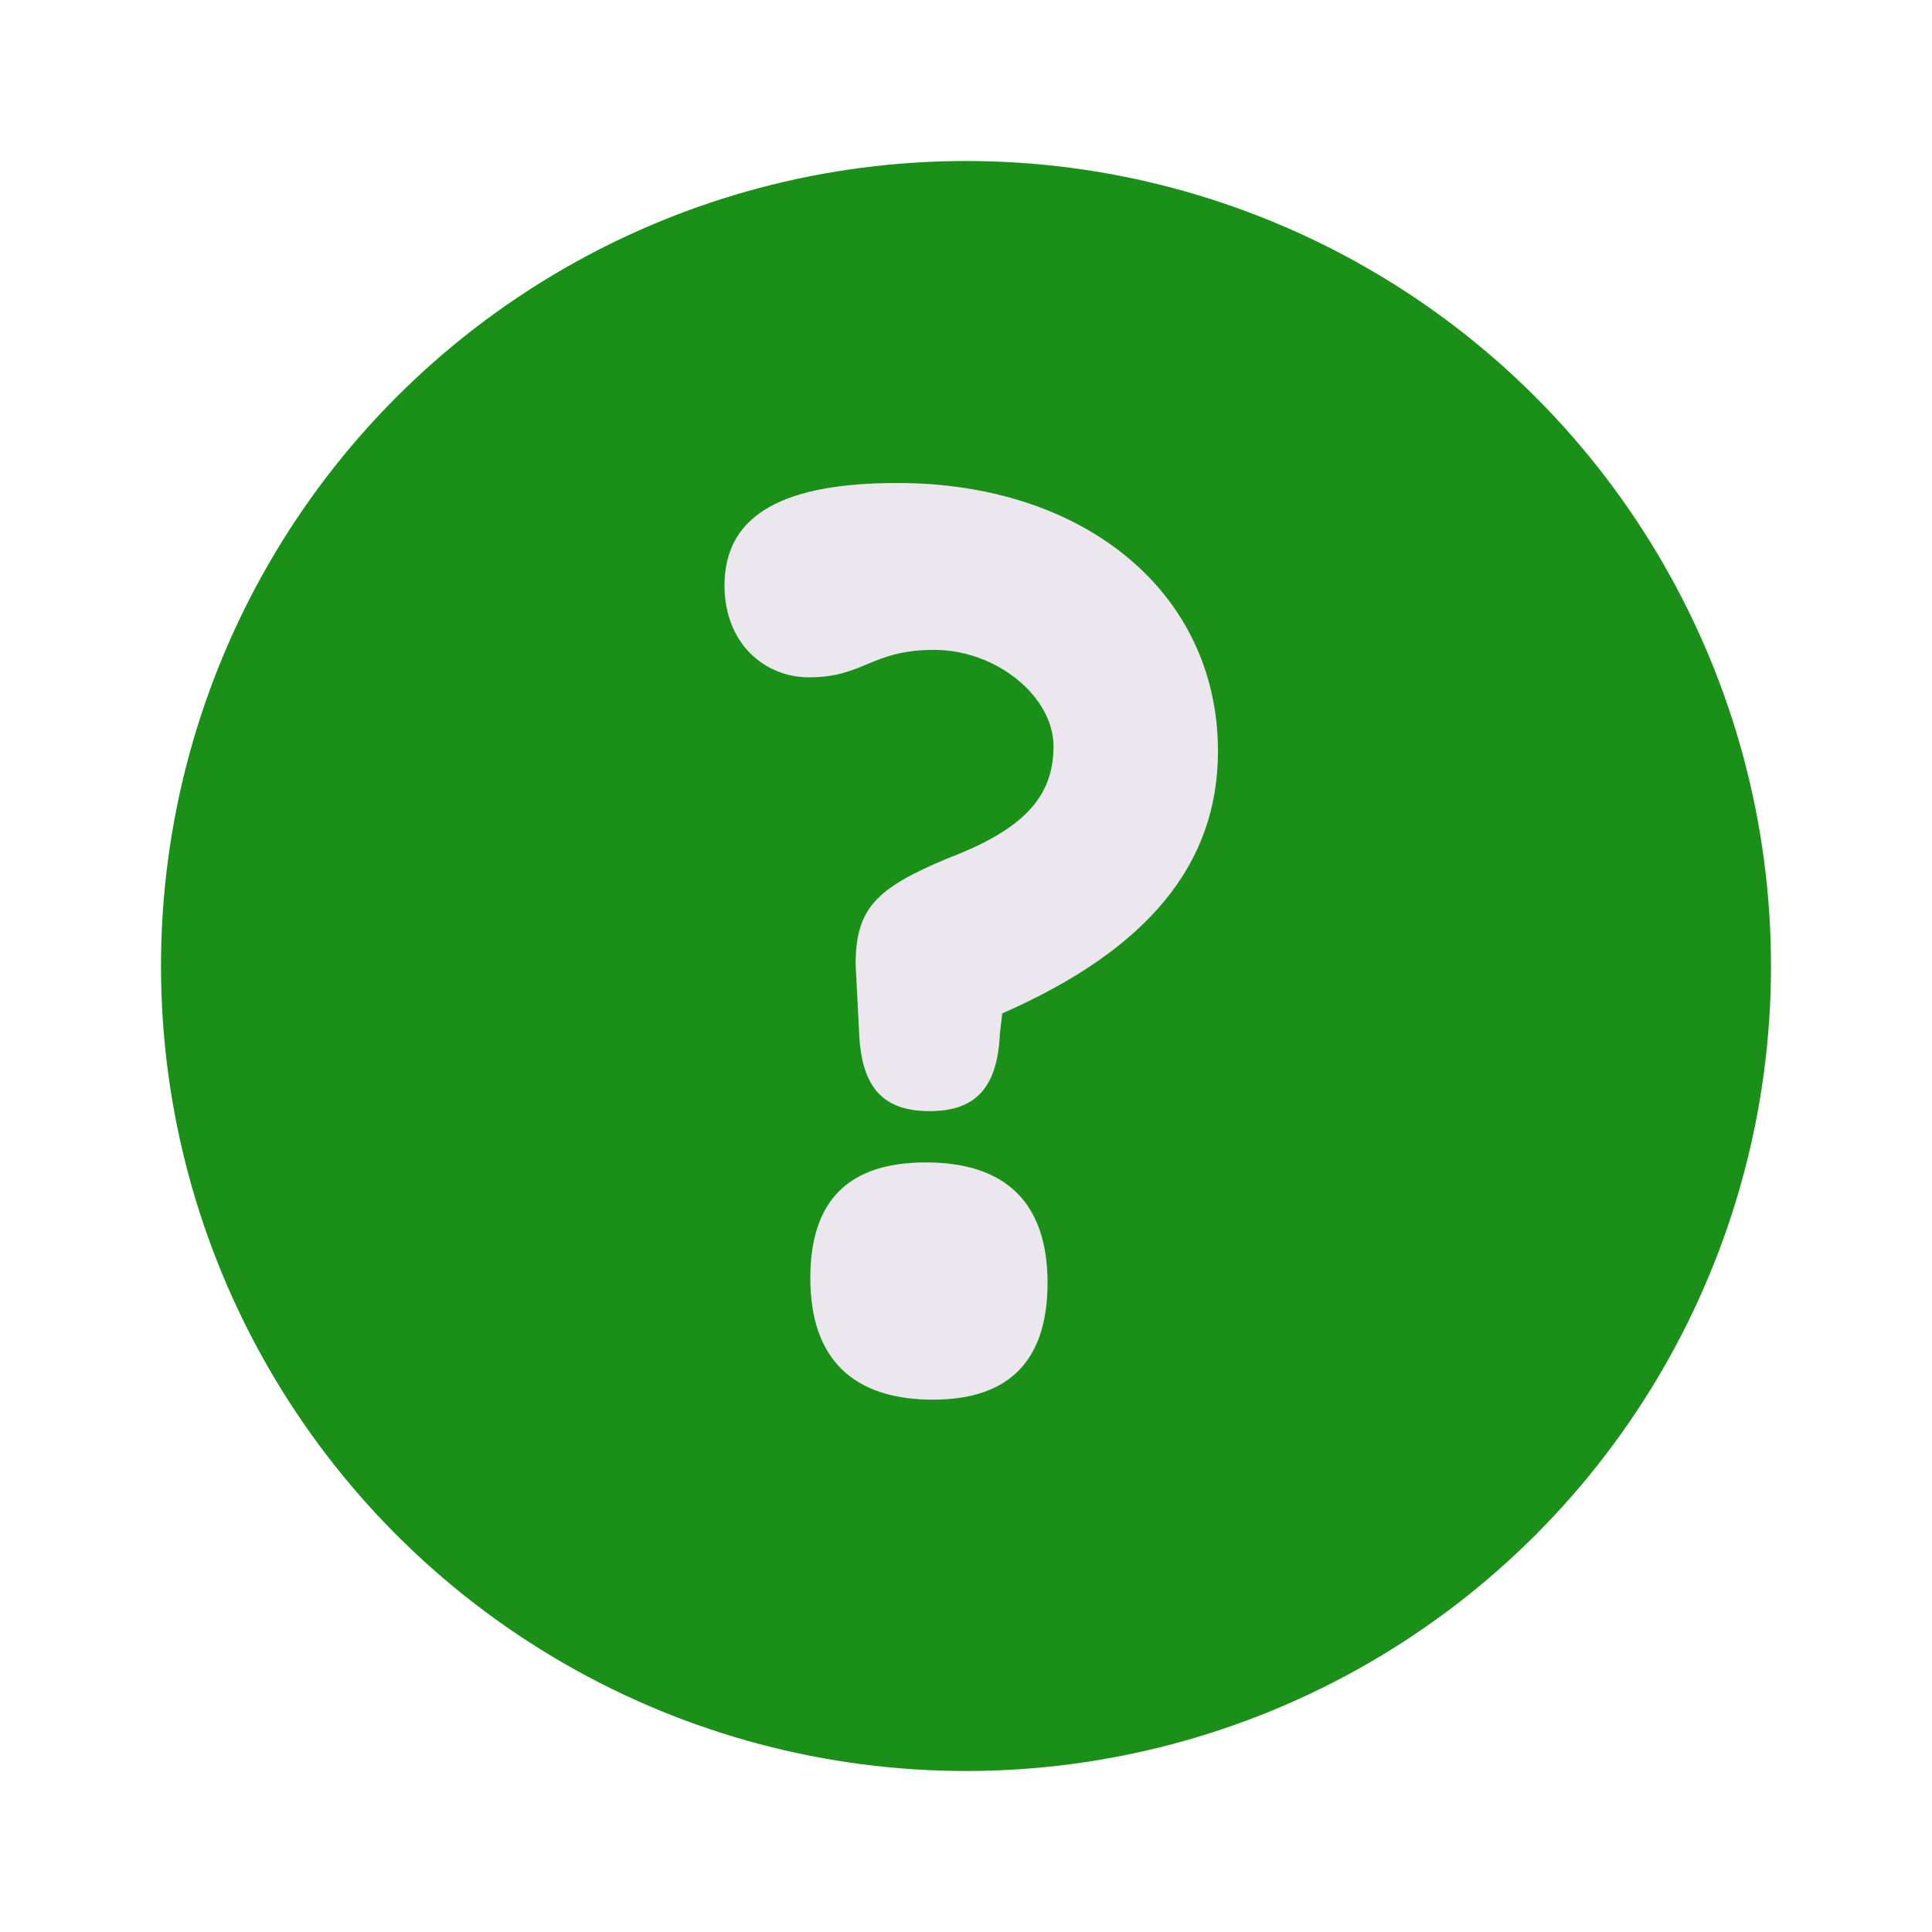 <svg width="24" height="24" viewBox="0 0 24 24" fill="none" xmlns="http://www.w3.org/2000/svg">
<g filter="url(#filter0_d_1114_784)">
<circle cx="10" cy="10" r="10" fill="#1B9019"/>
<path d="M9.147 4C7.77 4 7 4.37 7 5.273C7 5.984 7.489 6.414 8.051 6.414C8.732 6.414 8.821 6.073 9.606 6.073C10.376 6.073 11.087 6.651 11.087 7.272C11.087 7.909 10.702 8.309 9.769 8.664C8.881 9.035 8.629 9.286 8.629 9.982L8.673 10.841C8.703 11.507 8.969 11.803 9.547 11.803C10.124 11.803 10.391 11.507 10.421 10.841L10.45 10.589C12.271 9.79 13.13 8.724 13.13 7.332C13.13 5.362 11.472 4 9.147 4ZM9.502 12.44C8.54 12.44 8.066 12.914 8.066 13.877C8.066 14.883 8.599 15.387 9.591 15.387C10.539 15.387 11.013 14.898 11.013 13.936C11.013 12.944 10.495 12.44 9.502 12.44Z" fill="#ECE6EF"/>
</g>
<defs>
<filter id="filter0_d_1114_784" x="0" y="0" width="24" height="24" filterUnits="userSpaceOnUse" color-interpolation-filters="sRGB">
<feFlood flood-opacity="0" result="BackgroundImageFix"/>
<feColorMatrix in="SourceAlpha" type="matrix" values="0 0 0 0 0 0 0 0 0 0 0 0 0 0 0 0 0 0 127 0" result="hardAlpha"/>
<feOffset dx="2" dy="2"/>
<feGaussianBlur stdDeviation="1"/>
<feComposite in2="hardAlpha" operator="out"/>
<feColorMatrix type="matrix" values="0 0 0 0 0.031 0 0 0 0 0.224 0 0 0 0 0.302 0 0 0 0.25 0"/>
<feBlend mode="normal" in2="BackgroundImageFix" result="effect1_dropShadow_1114_784"/>
<feBlend mode="normal" in="SourceGraphic" in2="effect1_dropShadow_1114_784" result="shape"/>
</filter>
</defs>
</svg>
